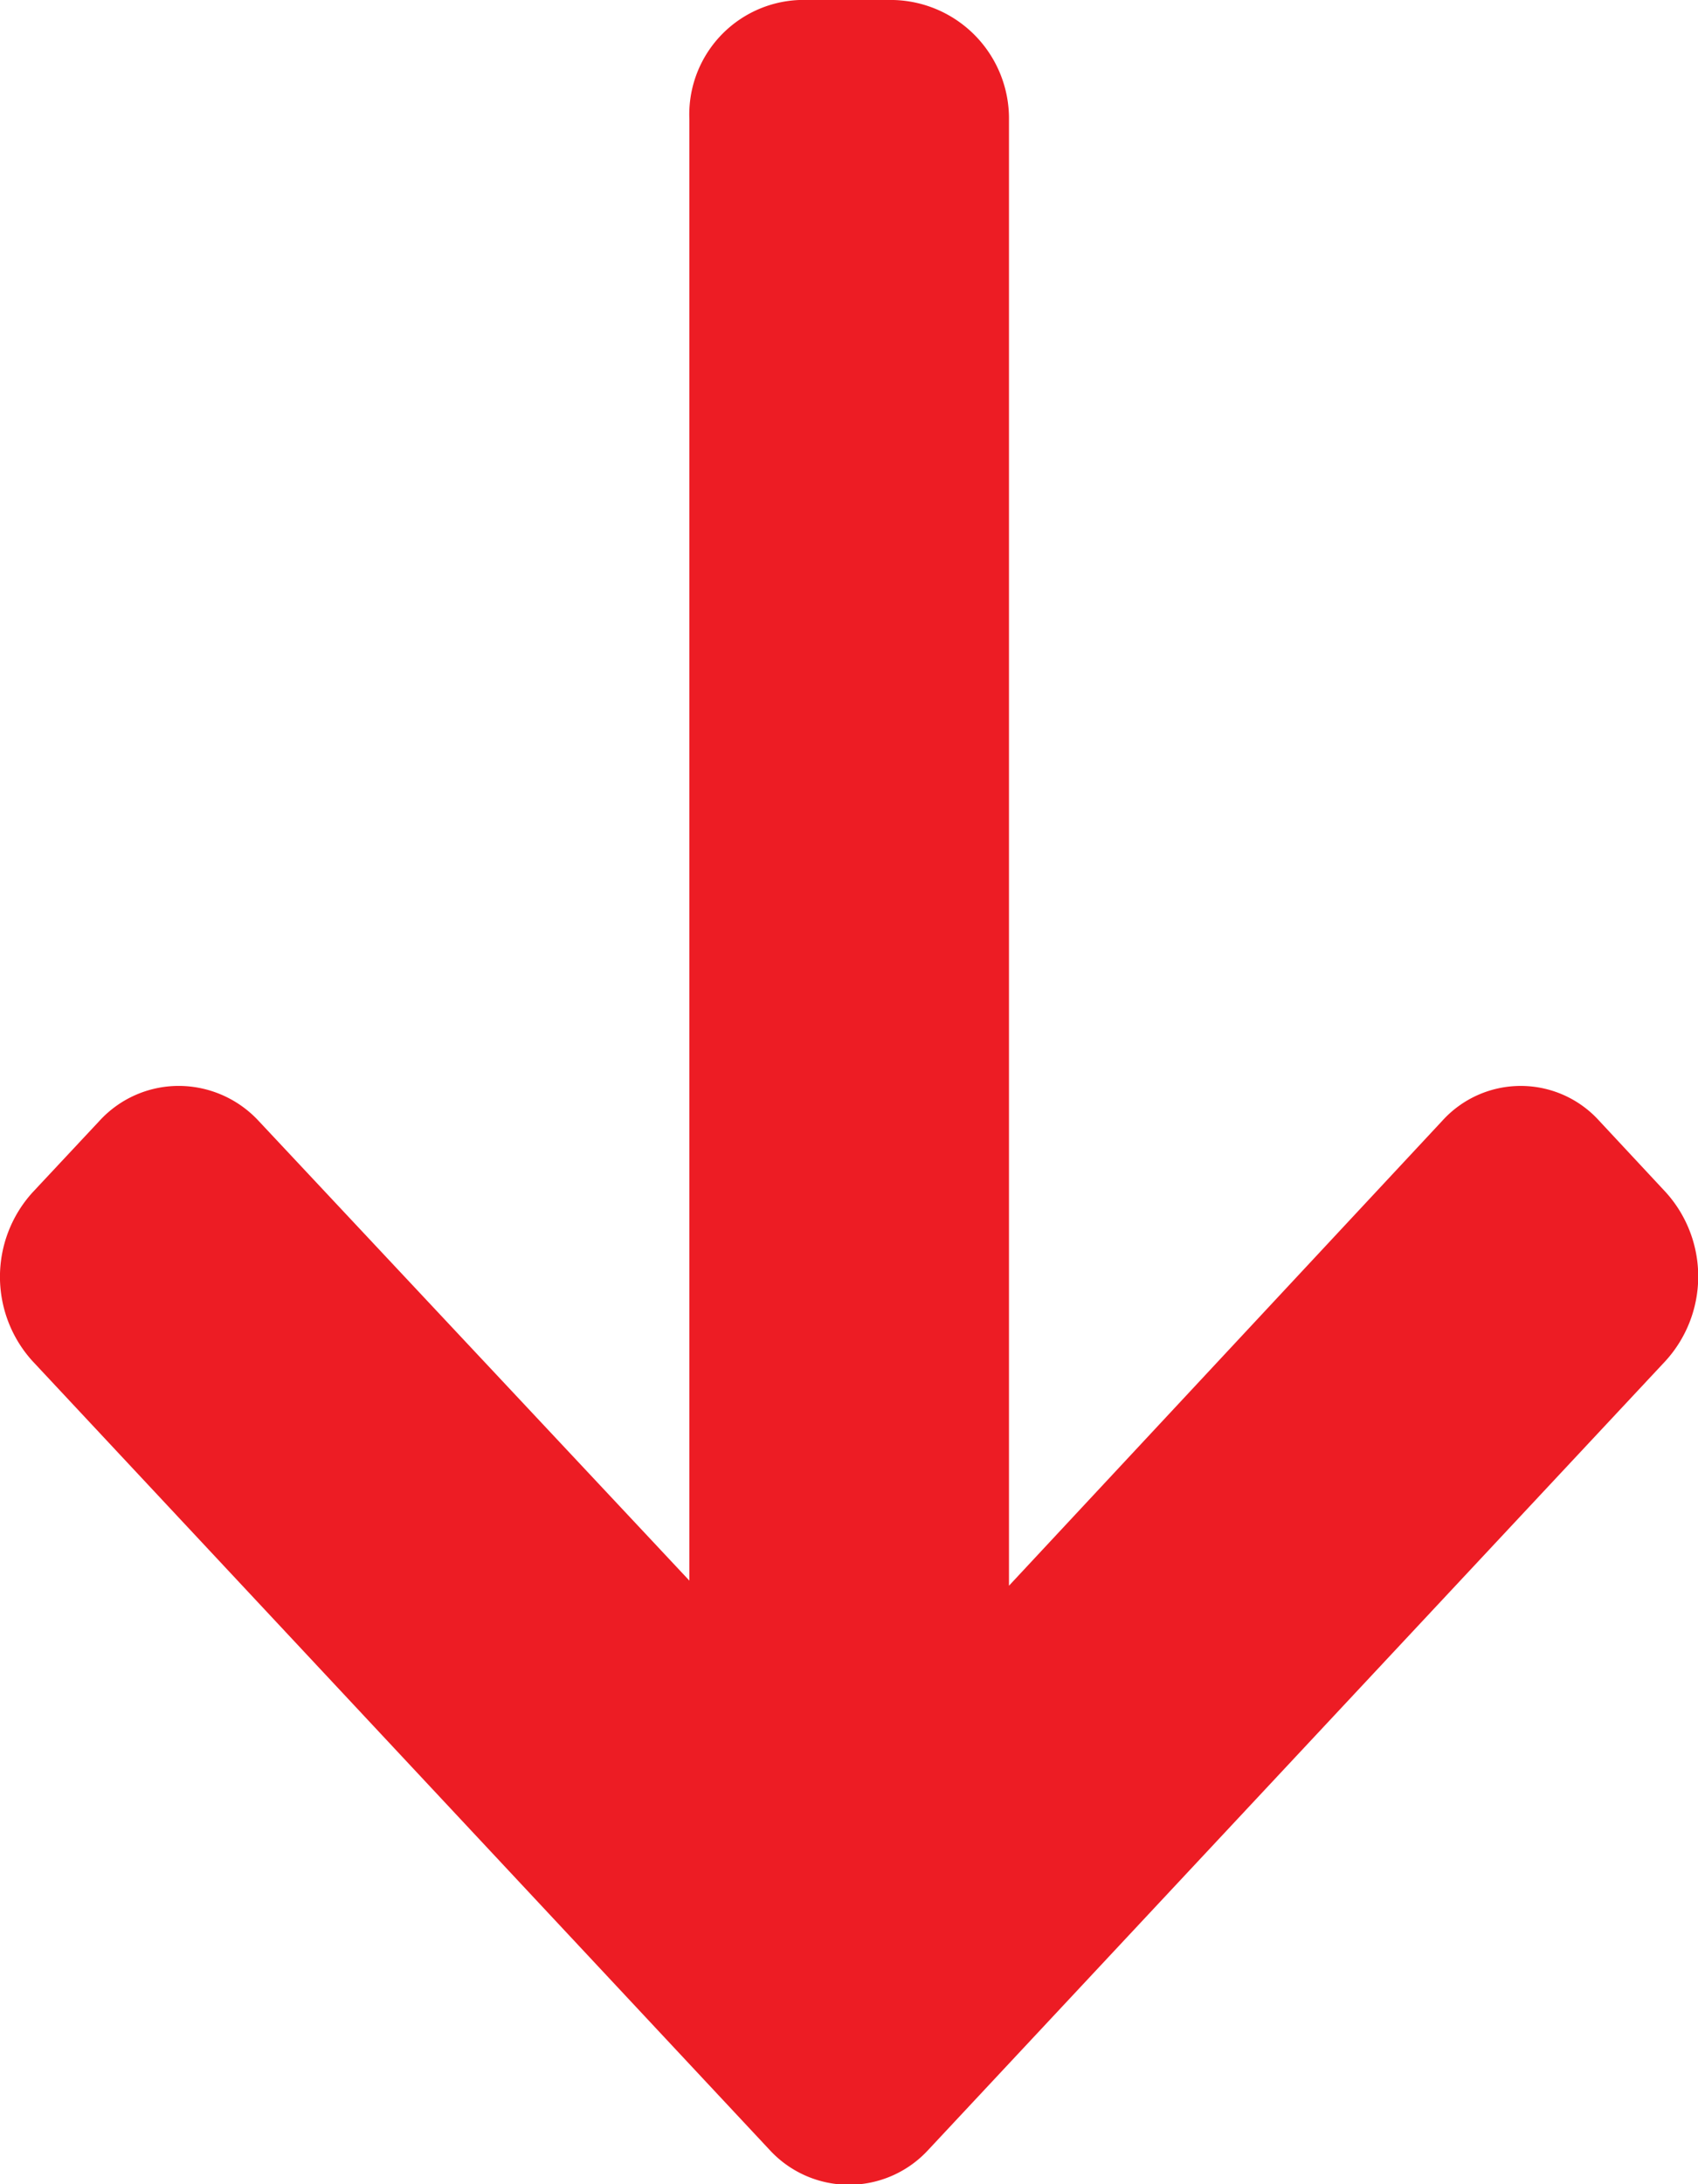 <svg xmlns="http://www.w3.org/2000/svg" width="14" height="18" viewBox="0 0 14 18">
    <path id="prefix__down_arrow" d="M55.211 11.218l-6.077 6.5a.888.888 0 0 1-1.307 0l-6.077-6.5a1.034 1.034 0 0 1 0-1.392l.552-.59a.886.886 0 0 1 .651-.287.9.9 0 0 1 .659.287l3.553 3.79V.985A.944.944 0 0 1 48.07 0h.78a.977.977 0 0 1 .95.985v12.083l3.573-3.832a.872.872 0 0 1 1.293 0l.55.59a1.034 1.034 0 0 1-.005 1.392z" data-name="down arrow" transform="translate(-41.481)" style="fill:#ed1c24"/>
</svg>
